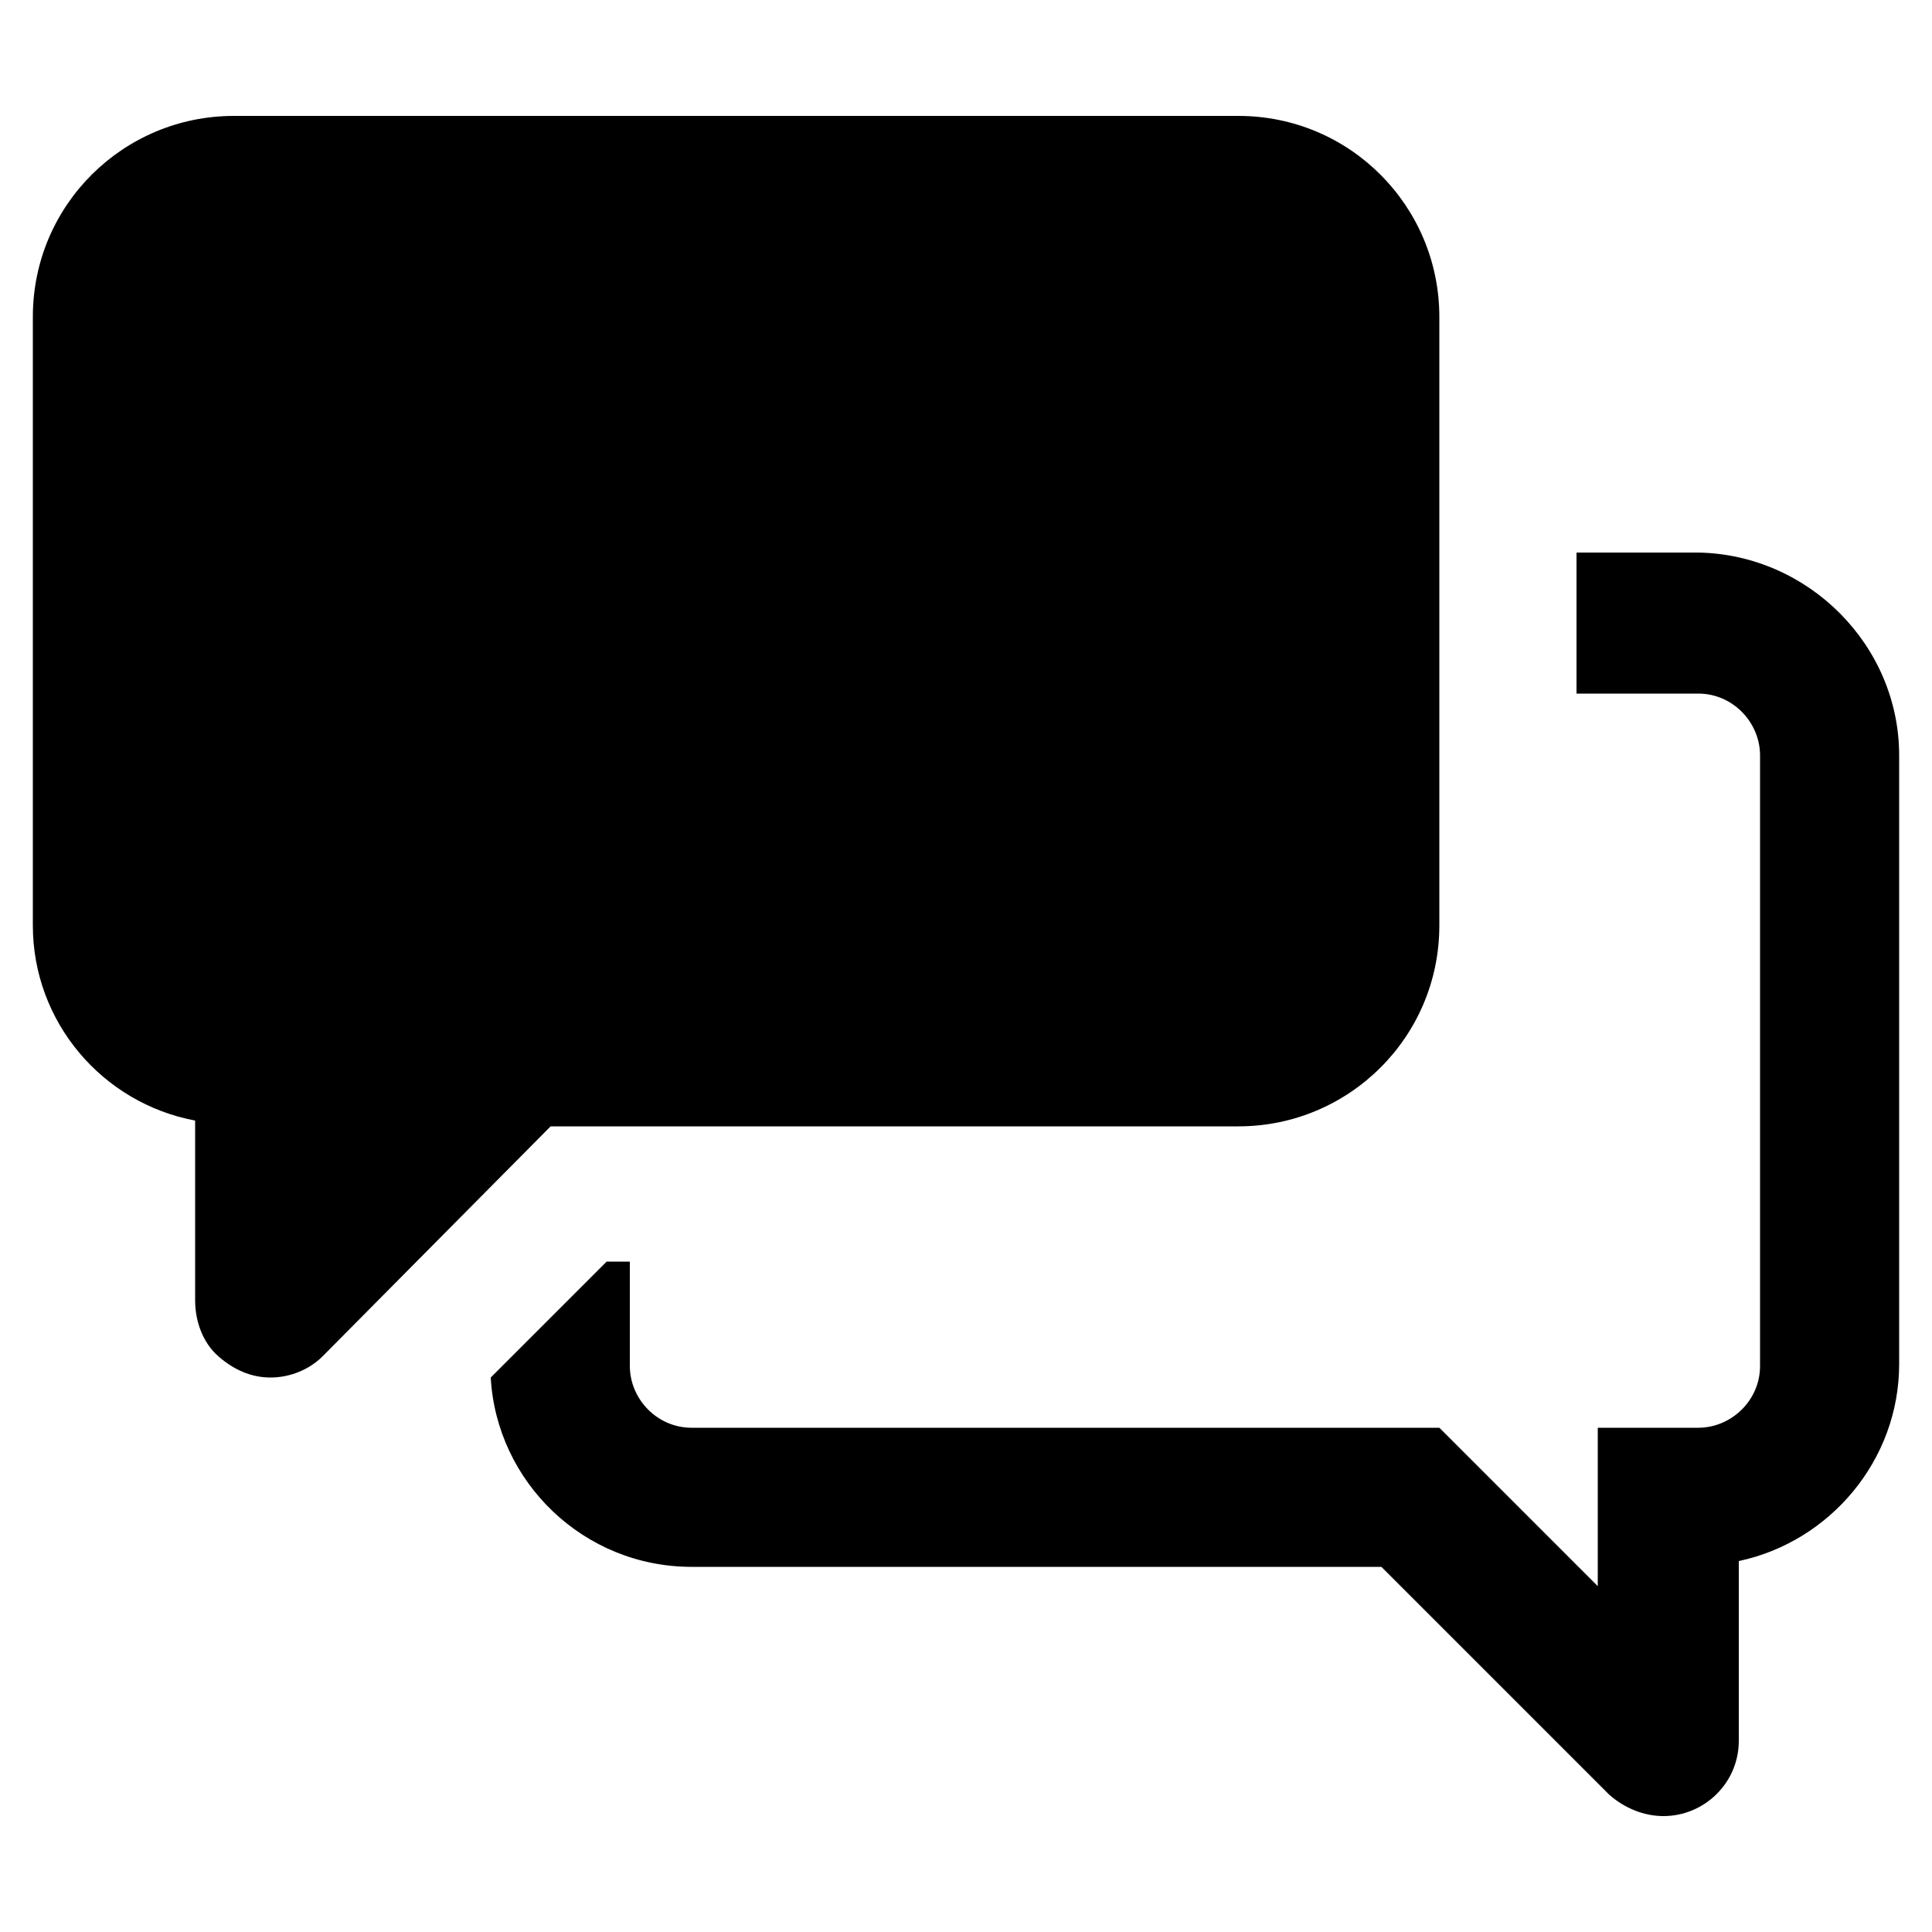 <?xml version="1.0" encoding="utf-8"?>
<!-- Generator: Adobe Illustrator 24.1.2, SVG Export Plug-In . SVG Version: 6.00 Build 0)  -->
<svg version="1.1" id="Layer_1" xmlns="http://www.w3.org/2000/svg" xmlns:xlink="http://www.w3.org/1999/xlink" x="0px" y="0px"
	 viewBox="0 0 100 100" style="enable-background:new 0 0 100 100;" xml:space="preserve">
<path d="M98.3,39.1v31.5c0,5-3.6,9.2-8.3,10.2v9.3c0,2.2-1.8,3.9-3.9,3.9c-1,0-2-0.4-2.8-1.1L71.5,81.1H35.8
	c-5.6,0-10.1-4.4-10.4-9.8l6-6h1.2v5.4c0,1.7,1.4,3.2,3.2,3.2h38.7l8.2,8.2v-8.2h5.2c1.7,0,3.2-1.4,3.2-3.2V39.1
	c0-1.7-1.4-3.2-3.2-3.2h-6.3v-7.3h6.3C93.6,28.7,98.3,33.4,98.3,39.1z M1.7,47.9V16.4C1.7,10.6,6.4,6,12.1,6h52
	c5.8,0,10.4,4.7,10.4,10.4v31.5c0,5.8-4.7,10.4-10.4,10.4H28.5L16.7,70.2C16,70.9,15,71.3,14,71.3s-1.9-0.4-2.7-1.1
	s-1.2-1.8-1.2-2.9V58C5.3,57.1,1.7,52.9,1.7,47.9z"/>
</svg>
